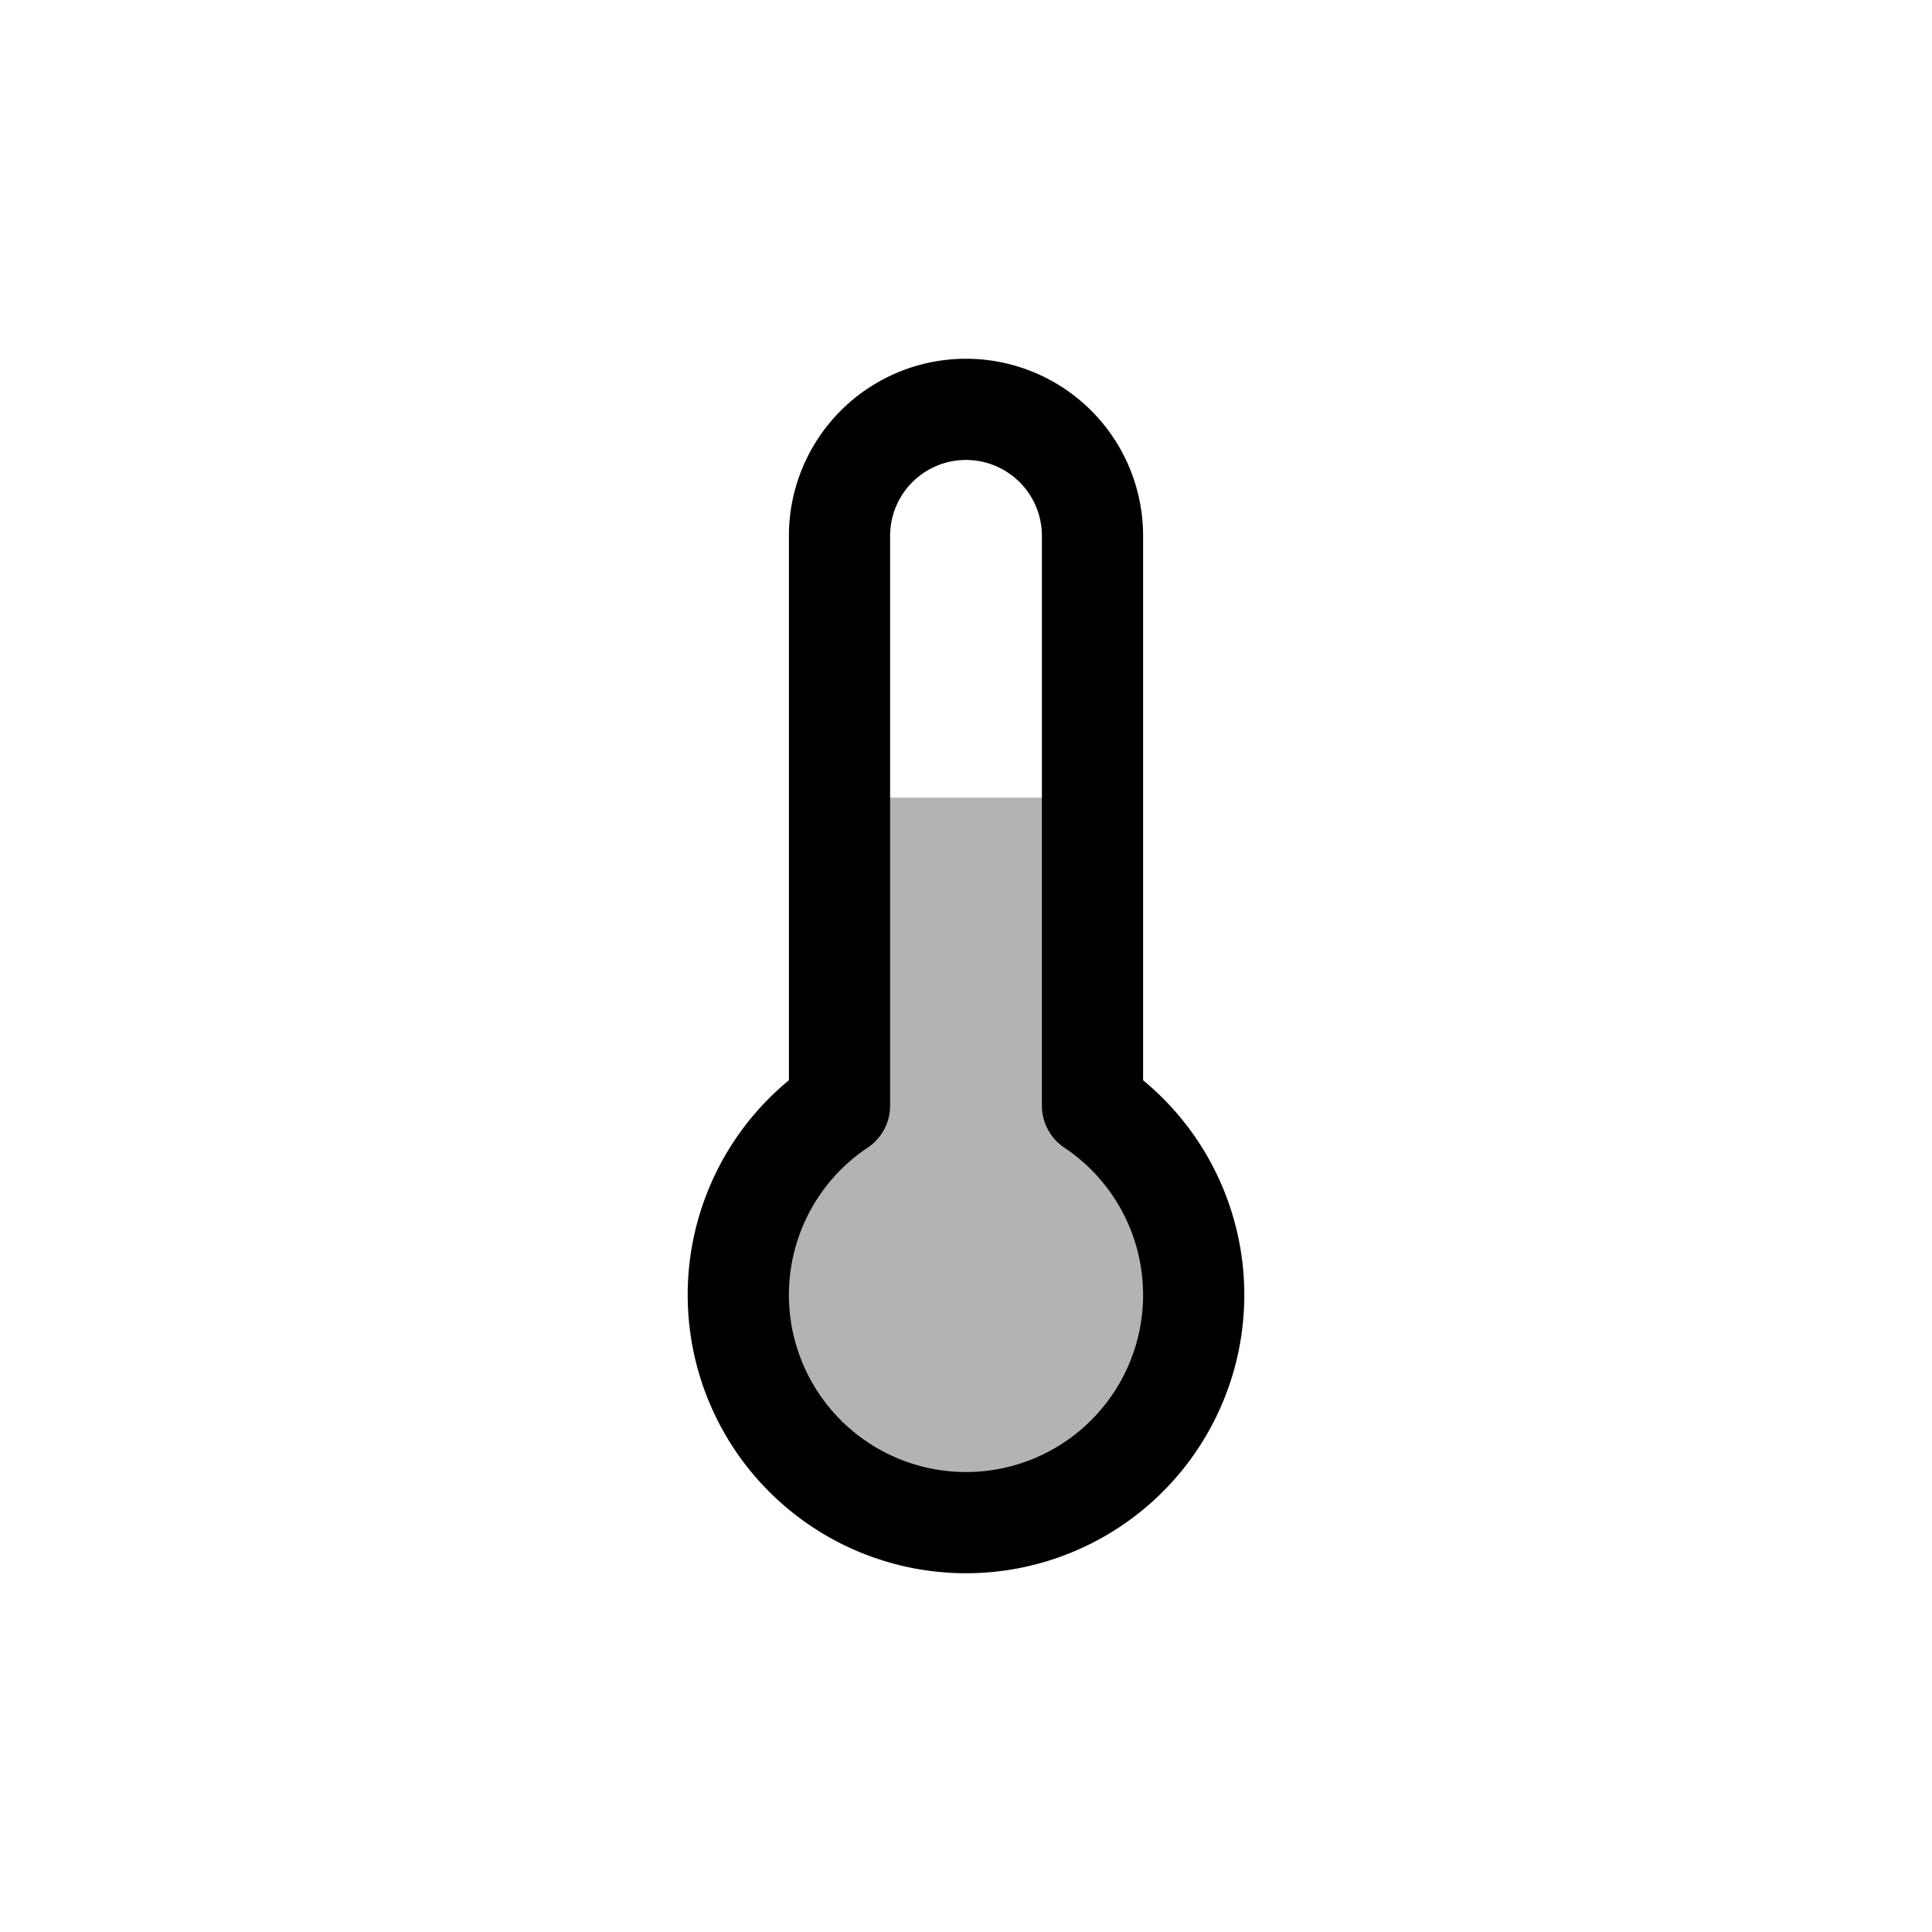 <?xml version="1.0" encoding="UTF-8" standalone="no"?>
<svg
   xmlns:dc="http://purl.org/dc/elements/1.1/"
   xmlns:cc="http://creativecommons.org/ns#"
   xmlns:rdf="http://www.w3.org/1999/02/22-rdf-syntax-ns#"
   xmlns:svg="http://www.w3.org/2000/svg"
   xmlns="http://www.w3.org/2000/svg"
   xmlns:sodipodi="http://sodipodi.sourceforge.net/DTD/sodipodi-0.dtd"
   xmlns:inkscape="http://www.inkscape.org/namespaces/inkscape"
   inkscape:version="1.0 (4035a4f, 2020-05-01)"
   sodipodi:docname="thermometer_mean.svg"
   id="svg847"
   version="1.1"
   class="feather feather-thermometer"
   stroke-linejoin="round"
   stroke-linecap="round"
   stroke-width="2"
   stroke="currentColor"
   fill="none"
   viewBox="0 0 70 70"
   height="70"
   width="70">
  <defs
     id="defs851" />
  <sodipodi:namedview
     inkscape:current-layer="svg847"
     inkscape:window-maximized="1"
     inkscape:window-y="68"
     inkscape:window-x="0"
     inkscape:cy="35.876913"
     inkscape:cx="18.260881"
     inkscape:zoom="12.24312"
     showgrid="false"
     id="namedview849"
     inkscape:window-height="1155"
     inkscape:window-width="1920"
     inkscape:pageshadow="2"
     inkscape:pageopacity="0"
     guidetolerance="10"
     gridtolerance="10"
     objecttolerance="10"
     borderopacity="1"
     bordercolor="#666666"
     pagecolor="#ffffff" />
  <path
     id="path1469"
     d="m 33.428,53.072 c -2.8,-0.752 -4.772,-3.29 -4.772,-6.143 0,-1.966 0.909,-3.789 2.534,-5.086 0.825,-0.658 1.07,-1.024 1.07,-1.594 v -0.377 h 2.692 2.692 l 0.072,0.451 c 0.086,0.541 0.396,1.022 0.866,1.344 1.062,0.728 2.119,2.183 2.511,3.458 0.269,0.876 0.311,2.334 0.092,3.237 -0.544,2.245 -2.406,4.133 -4.653,4.715 -0.8,0.207 -2.326,0.205 -3.106,-0.004 z"
     style="fill:#b3b3b3;stroke:#b3b3b3;stroke-width:0.401;stroke-opacity:1" />
  <path
     id="path1471"
     d="m 32.31,35.08 v -6.005 h 2.695 2.695 v 6.005 6.005 h -2.695 -2.695 z"
     style="fill:#b3b3b3;stroke:#b3b3b3;stroke-width:0.349;stroke-opacity:1" />
  <path
     style="stroke-width:3.667"
     id="path845"
     d="M 39.583,40.058 V 19.415 a 4.583,4.583 0 0 0 -9.166,0 v 20.643 a 8.25,8.25 0 1 0 9.166,0 z" />
</svg>
